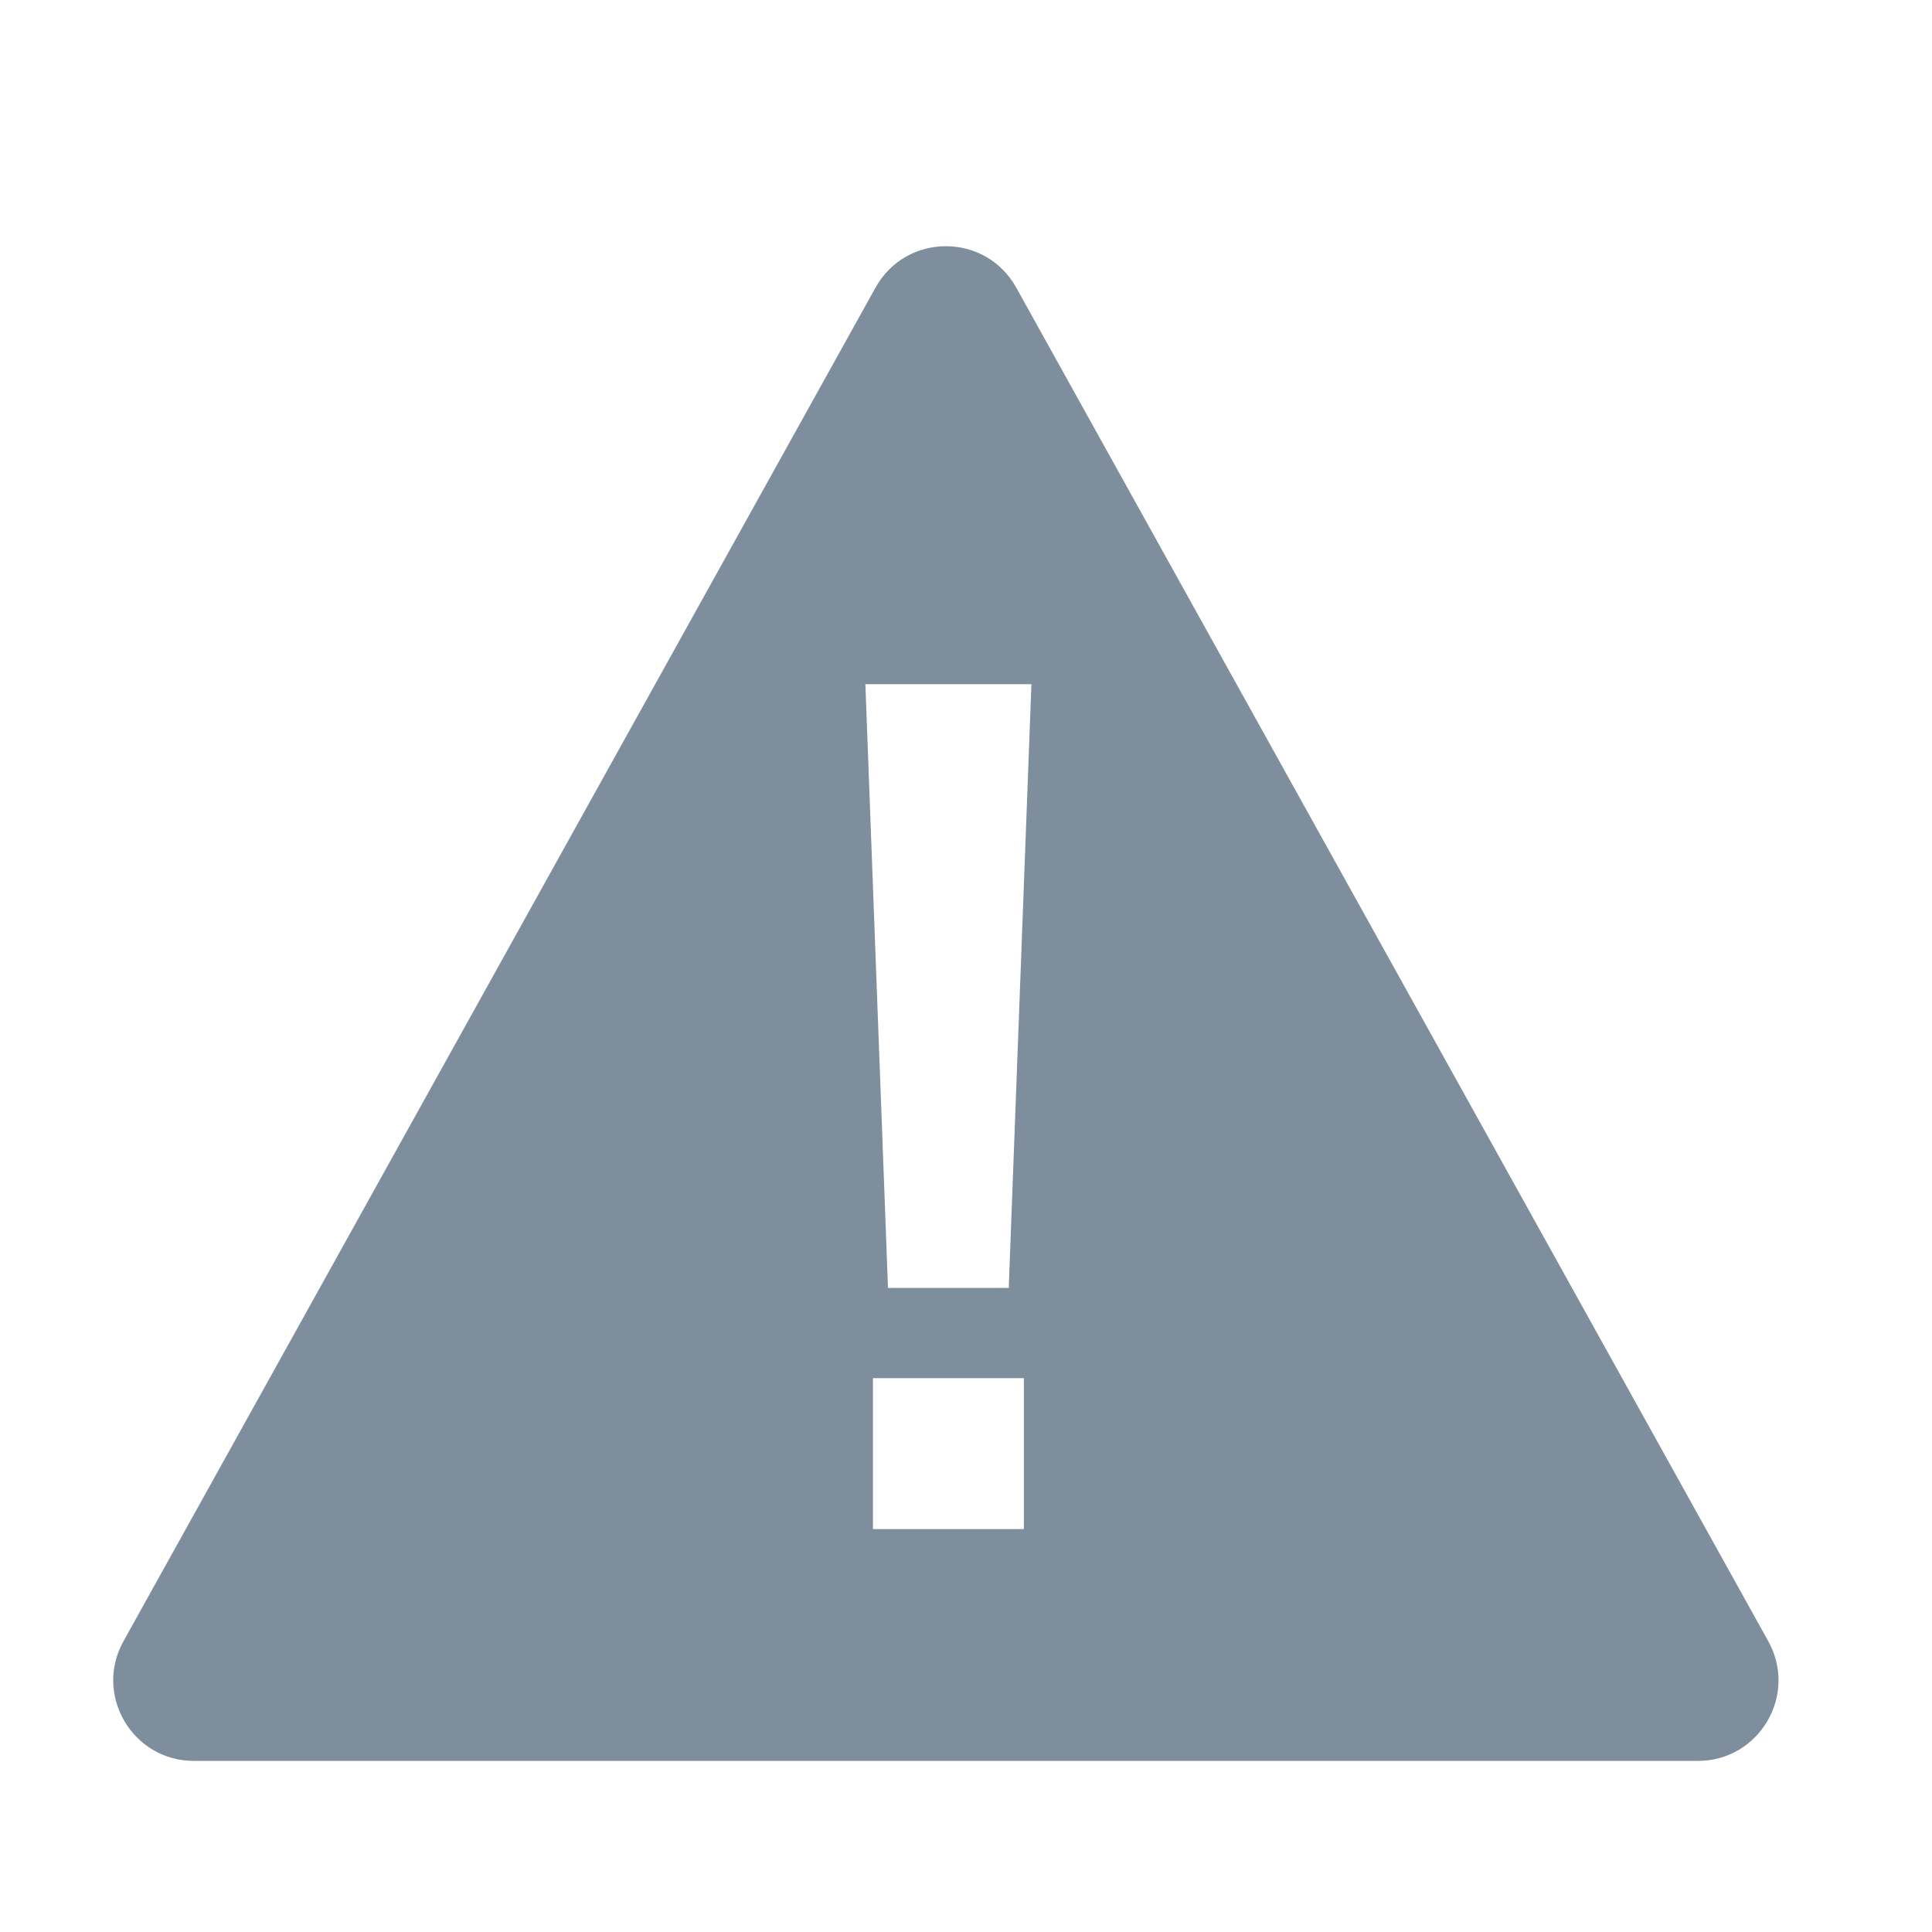 <svg width="48" height="48" viewBox="0 0 48 48" fill="none" xmlns="http://www.w3.org/2000/svg">
<path d="M21.752 7.146C22.514 5.774 24.486 5.774 25.248 7.146L43.933 40.777C44.673 42.11 43.709 43.749 42.185 43.749H4.815C3.291 43.749 2.327 42.11 3.067 40.777L21.752 7.146ZM21.688 34.24V37.99H25.438V34.24H21.688ZM21.5 16.999L22.062 31.999H25.062L25.625 16.999H21.5Z" fill="#7E8E9D"/>
</svg>
